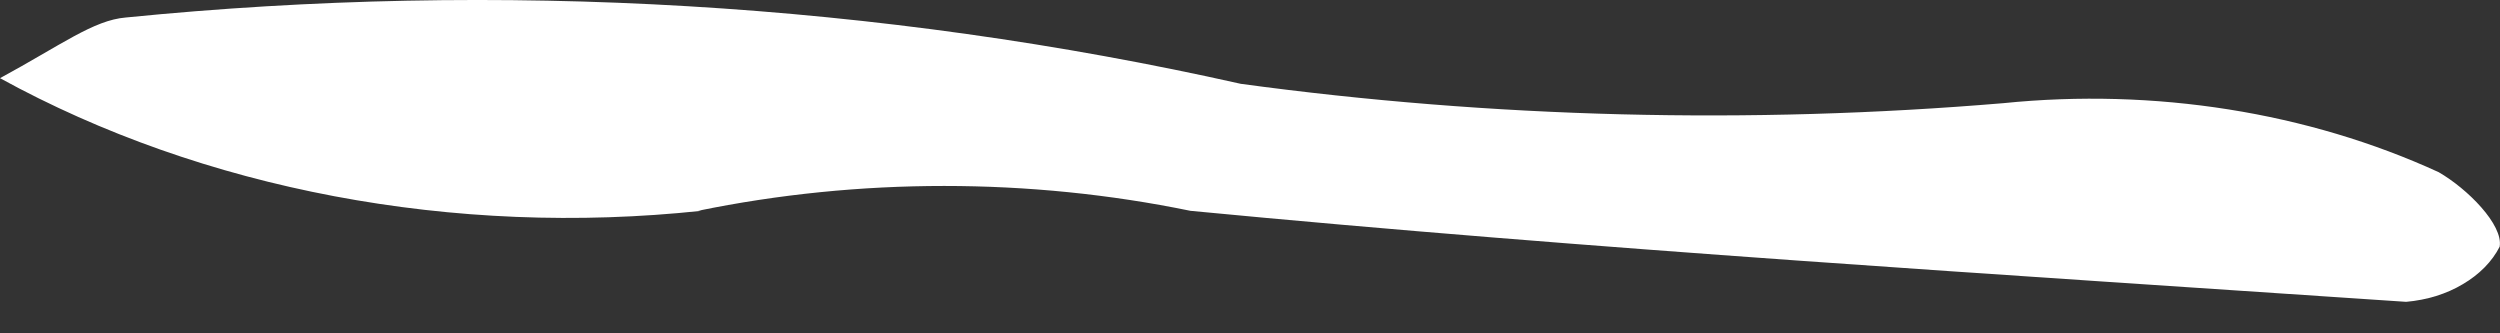 <svg width="15" height="2" viewBox="0 0 15 2" fill="none" xmlns="http://www.w3.org/2000/svg">
<rect x="0" y="0" width="15" height="2" fill="#333333" stroke="none"/>
<path d="M4.208 1.265C2.725 1.423 1.218 1.138 0 0.469C0.367 0.27 0.561 0.121 0.755 0.105C2.997 -0.119 5.275 0.016 7.445 0.503C8.955 0.708 10.496 0.747 12.02 0.619C12.927 0.527 13.847 0.673 14.632 1.033C14.804 1.132 15.02 1.348 14.998 1.48C14.953 1.569 14.876 1.647 14.777 1.705C14.679 1.764 14.561 1.8 14.437 1.811C11.999 1.646 9.56 1.497 7.143 1.265C6.175 1.066 5.155 1.066 4.187 1.265H4.208Z" fill="white"/>
</svg>
